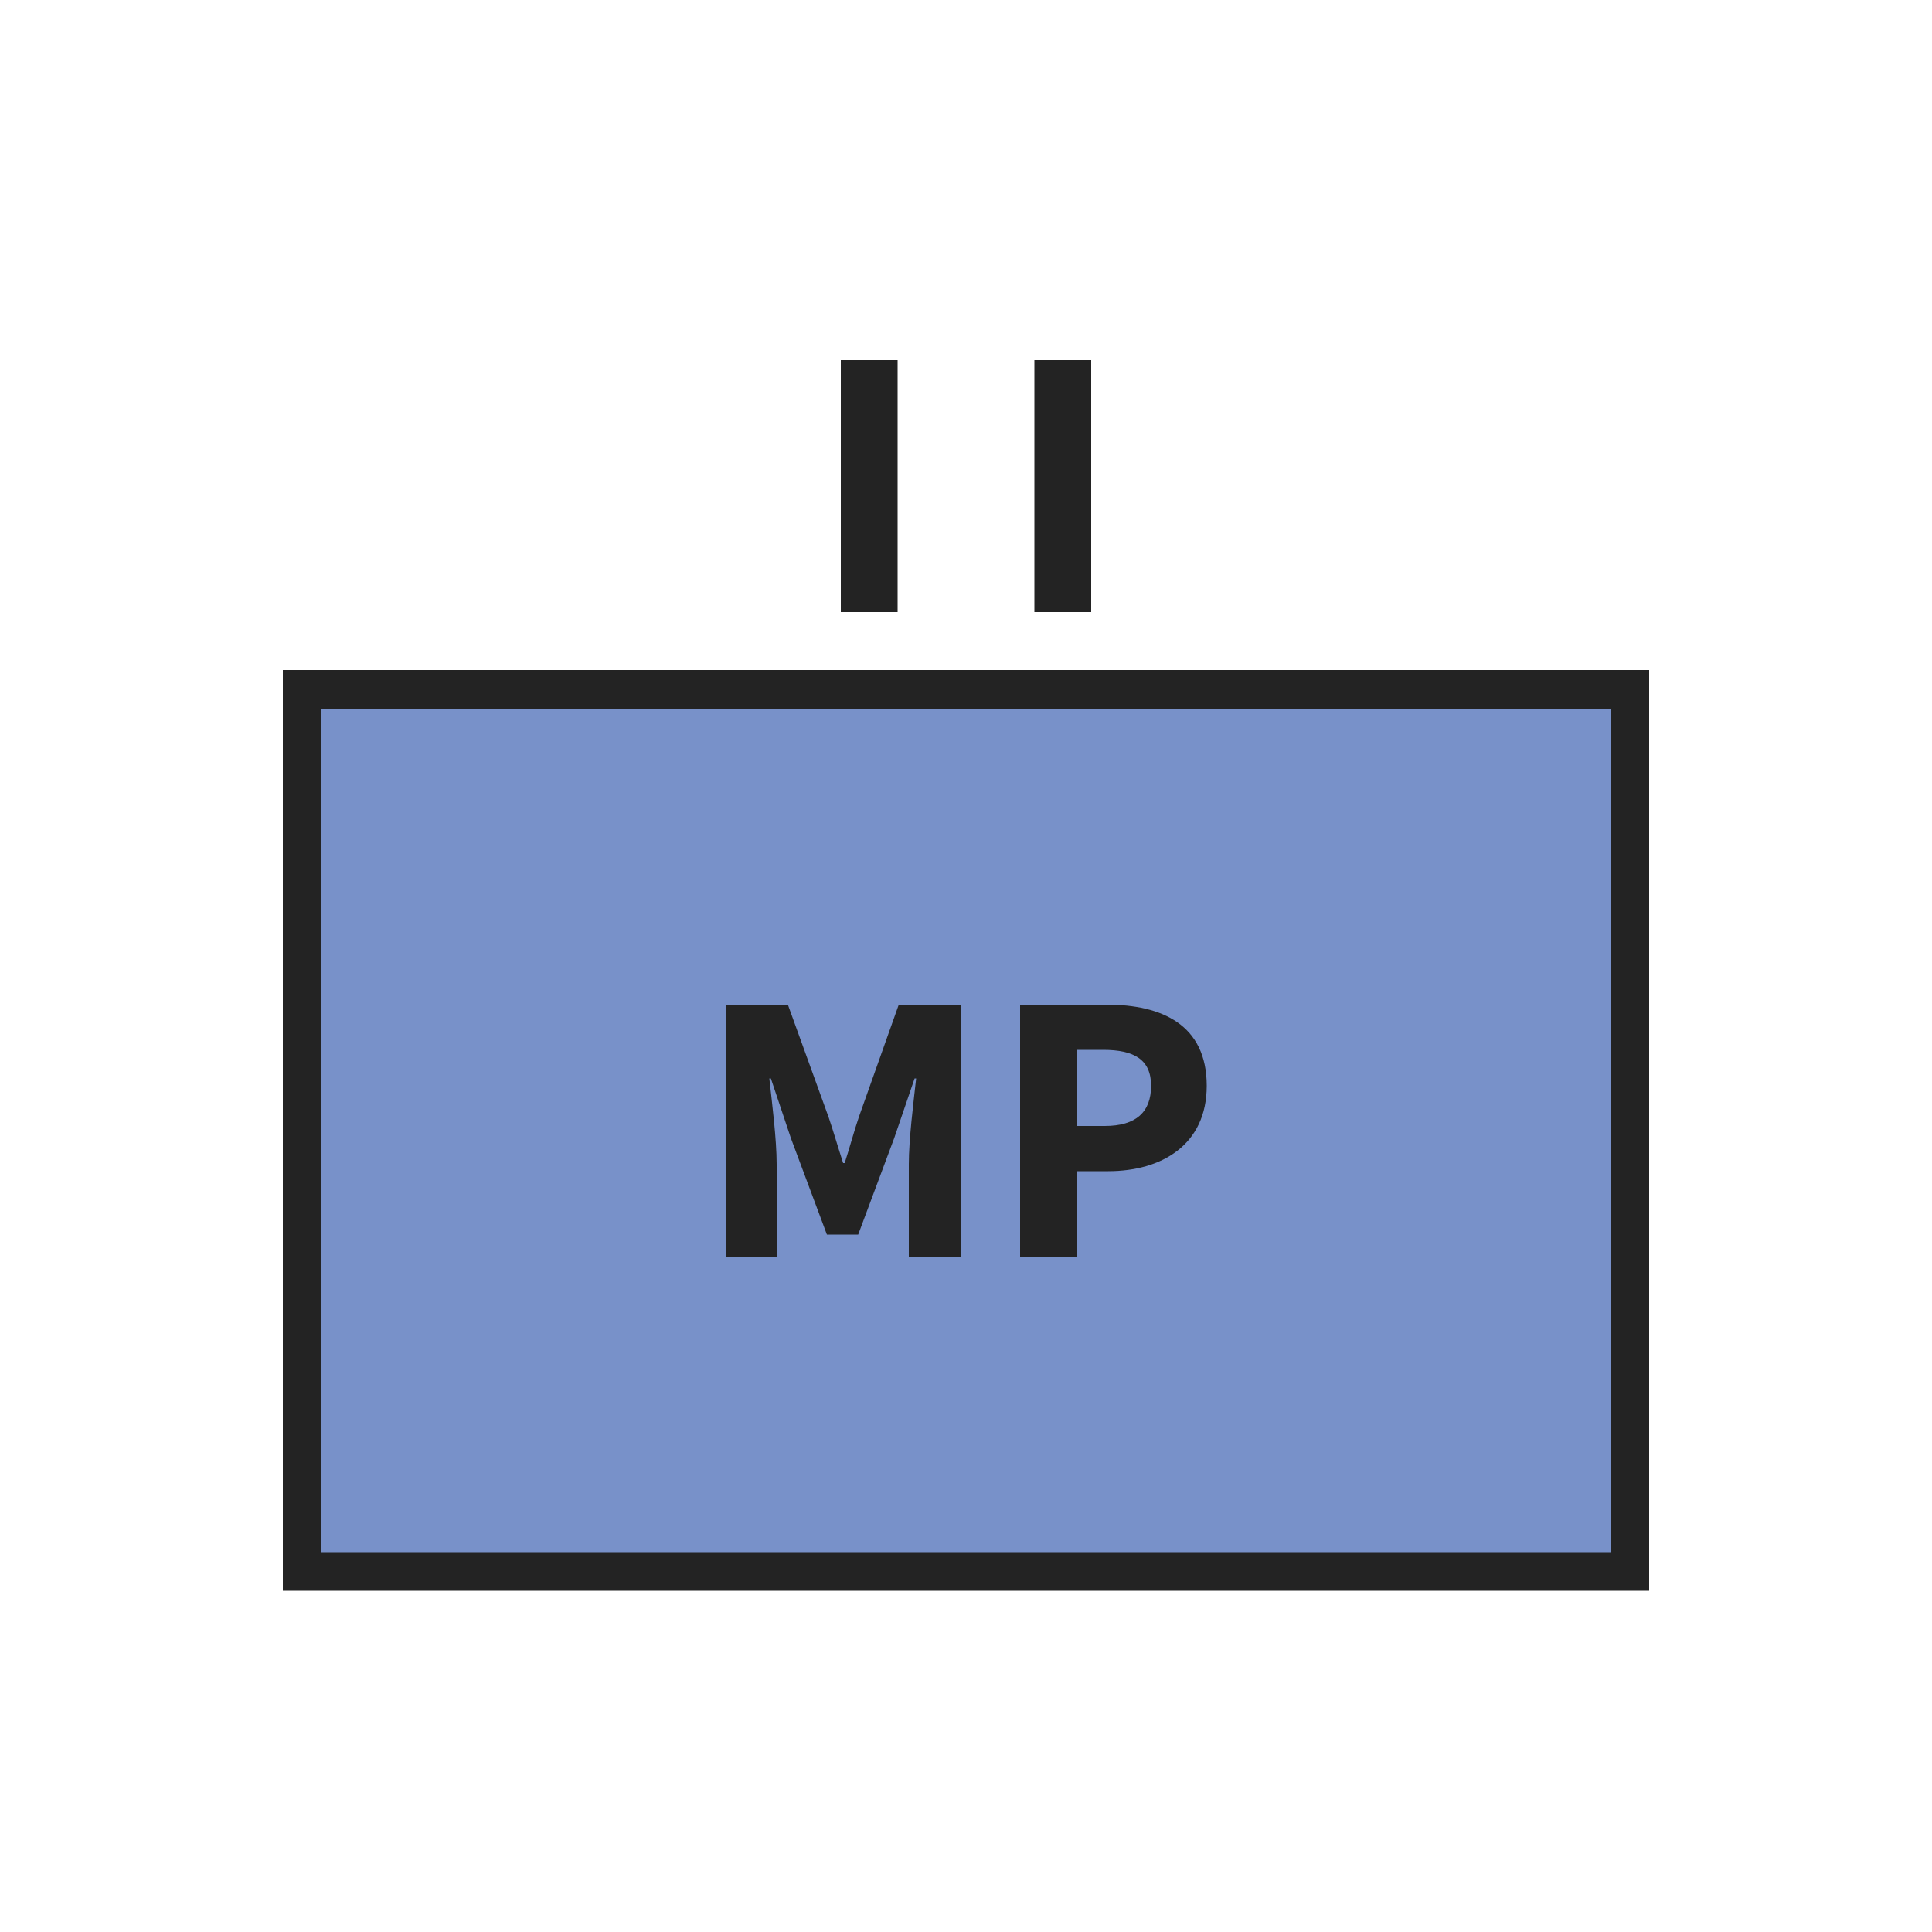 <?xml version="1.0" encoding="utf-8"?>
<!-- Generator: Adobe Illustrator 27.2.0, SVG Export Plug-In . SVG Version: 6.00 Build 0)  -->
<svg version="1.1" xmlns="http://www.w3.org/2000/svg" xmlns:xlink="http://www.w3.org/1999/xlink" x="0px" y="0px"
	 viewBox="0 0 50 50" style="enable-background:new 0 0 50 50;" xml:space="preserve">
<style type="text/css">
	.st0{fill:#E8777B;stroke:#232323;}
	.st1{fill:none;stroke:#232323;}
	.st2{fill:#232323;}
	.st3{fill:none;stroke:#232323;stroke-miterlimit:10;}
	.st4{fill:none;stroke:#232323;stroke-linejoin:round;stroke-miterlimit:10;}
	.st5{fill:none;stroke:#232323;stroke-linecap:round;stroke-linejoin:round;}
	.st6{fill:#7891C9;stroke:#232323;}
</style>
<g id="Russia">
</g>
<g id="Ukraine">
	<g>
		<g>
			<g>
				<path class="st2" d="M21.76,9.32h1.47v6.52h-1.47V9.32z"/>
				<path class="st2" d="M26.77,9.32h1.47v6.52h-1.47V9.32z"/>
			</g>
			<rect x="7.82" y="17.84" class="st6" width="34.36" height="22.83"/>
			<g>
				<g>
					<path class="st2" d="M18.78,26h1.61l1.05,2.9c0.13,0.38,0.25,0.8,0.38,1.2h0.04c0.13-0.4,0.24-0.82,0.37-1.2l1.03-2.9h1.6v6.52
						h-1.34v-2.39c0-0.64,0.12-1.59,0.19-2.22h-0.04l-0.53,1.55l-0.93,2.49h-0.81l-0.93-2.49l-0.52-1.55h-0.04
						c0.07,0.63,0.19,1.58,0.19,2.22v2.39h-1.32V26z"/>
					<path class="st2" d="M26.4,26h2.24c1.43,0,2.59,0.52,2.59,2.1c0,1.53-1.17,2.21-2.55,2.21h-0.81v2.21H26.4V26z M28.59,29.14
						c0.81,0,1.2-0.36,1.2-1.04s-0.44-0.93-1.24-0.93h-0.68v1.97H28.59z"/>
				</g>
			</g>
		</g>
	</g>
</g>
</svg>
